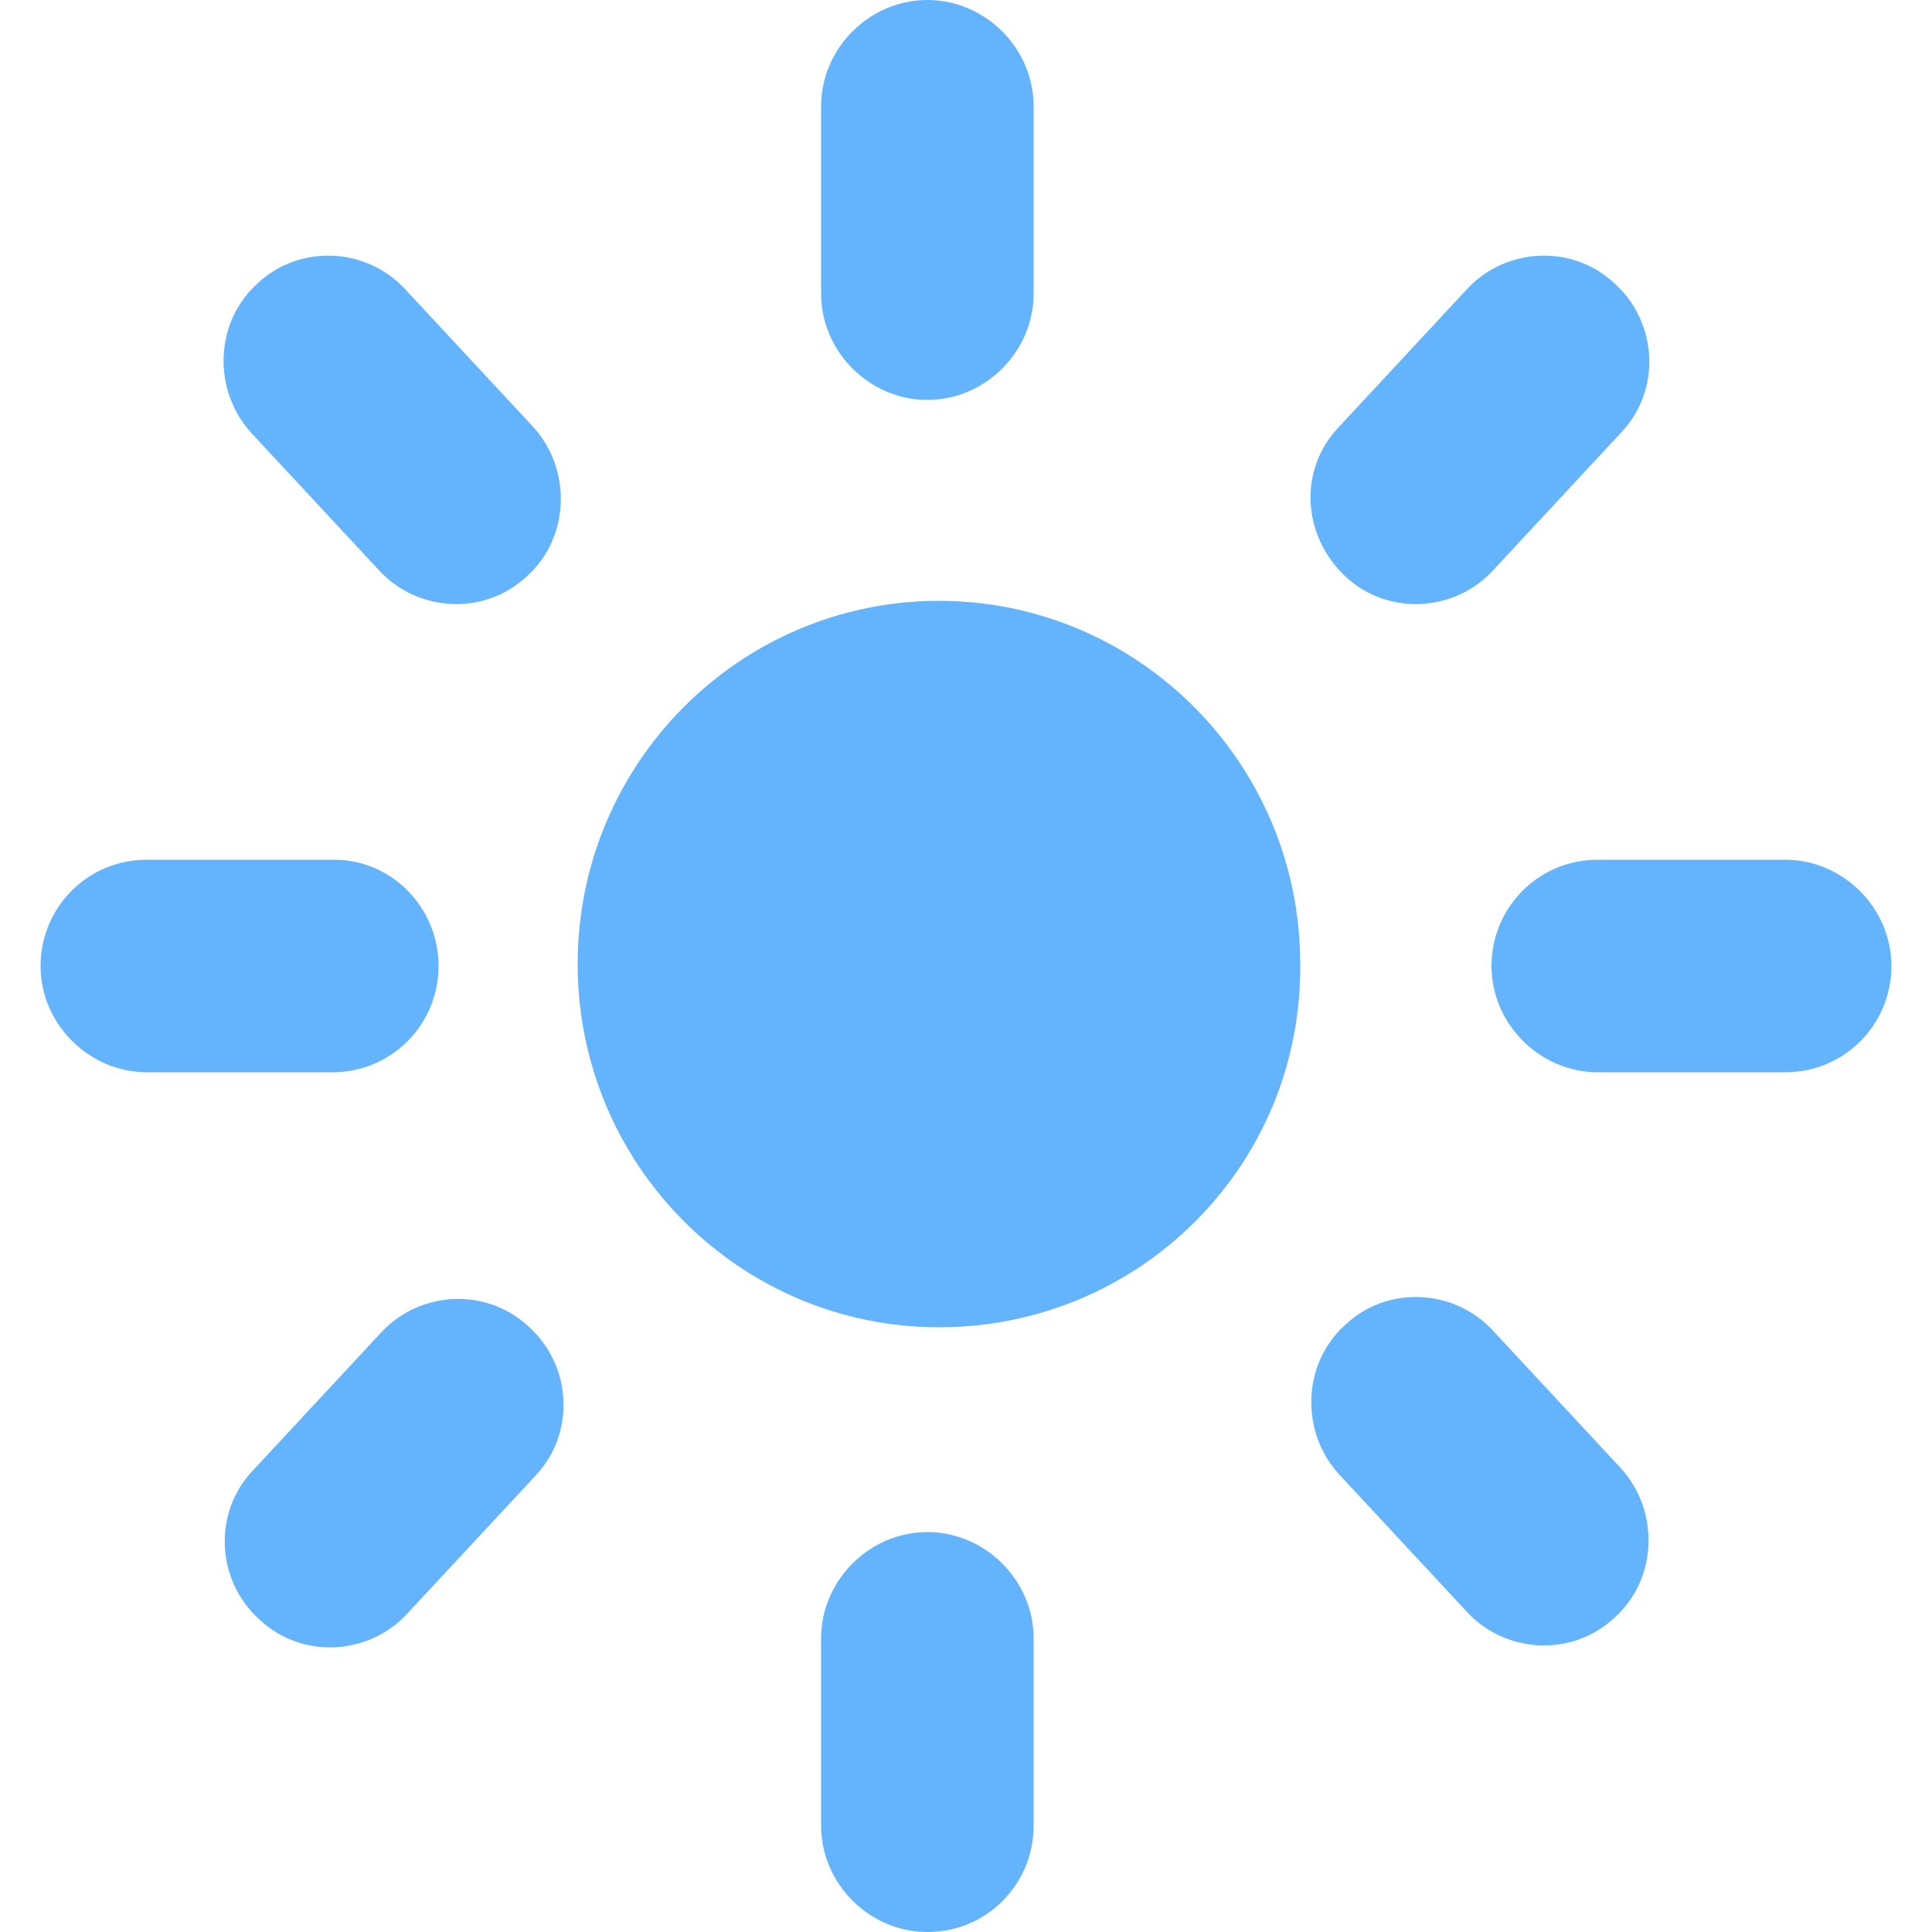 <!--?xml version="1.0" encoding="utf-8"?--> <!-- Generator: Adobe Illustrator 19.2.0, SVG Export Plug-In . SVG Version: 6.00 Build 0) --> <svg version="1.2" baseProfile="tiny" id="图层_1" xmlns="http://www.w3.org/2000/svg" xmlns:xlink="http://www.w3.org/1999/xlink" x="0px" y="0px" viewBox="0 0 100 100" xml:space="preserve" preserveAspectRatio="none"> <path fill-rule="evenodd" fill="#64b3fd" d="M92.4,55.5h-9.7c-3,0-5.5-2.5-5.5-5.5c0-3,2.4-5.5,5.5-5.5h9.7c3,0,5.5,2.5,5.5,5.5 C97.9,53,95.5,55.5,92.4,55.5L92.4,55.5z M77.3,29.5c-2,2.2-5.5,2.4-7.7,0.3c-2.2-2.1-2.4-5.5-0.3-7.7l6.6-7.1 c2-2.2,5.5-2.4,7.7-0.3c2.2,2,2.4,5.5,0.3,7.7L77.3,29.5L77.3,29.5z M48.6,68.7c-10.3,0-18.7-8.4-18.7-18.8 c0-10.4,8.4-18.8,18.7-18.8c10.3,0,18.7,8.4,18.7,18.8C67.4,60.3,59,68.7,48.6,68.7L48.6,68.7z M48,20.7c-3,0-5.5-2.5-5.5-5.5V5.5 C42.5,2.5,45,0,48,0c3,0,5.5,2.5,5.5,5.5v9.7C53.5,18.2,51,20.7,48,20.7L48,20.7z M21.1,83.5c-2,2.2-5.5,2.4-7.7,0.3 c-2.2-2-2.4-5.5-0.3-7.7l6.6-7.1c2-2.2,5.5-2.4,7.7-0.3c2.2,2,2.4,5.5,0.3,7.7L21.1,83.5L21.1,83.5z M19.6,29.5L13,22.4 c-2-2.2-1.9-5.7,0.3-7.7c2.2-2.1,5.7-1.9,7.7,0.3l6.6,7.1c2,2.2,1.9,5.7-0.3,7.7C25.1,31.9,21.6,31.7,19.6,29.5L19.6,29.5z M22.7,50 c0,3-2.4,5.5-5.5,5.5H7.6c-3,0-5.5-2.5-5.5-5.5c0-3,2.4-5.5,5.5-5.5h9.7C20.3,44.5,22.7,47,22.7,50L22.7,50z M48,79.3 c3,0,5.5,2.5,5.5,5.5v9.7c0,3-2.4,5.5-5.5,5.5c-3,0-5.5-2.5-5.5-5.5v-9.7C42.5,81.8,45,79.3,48,79.3L48,79.3z M77.3,68.9l6.6,7.1 c2,2.2,1.9,5.7-0.3,7.7c-2.2,2.1-5.7,1.9-7.7-0.3l-6.6-7.1c-2-2.2-1.9-5.7,0.3-7.7C71.8,66.5,75.3,66.7,77.3,68.9L77.3,68.9z" fill_="0"></path> </svg>
